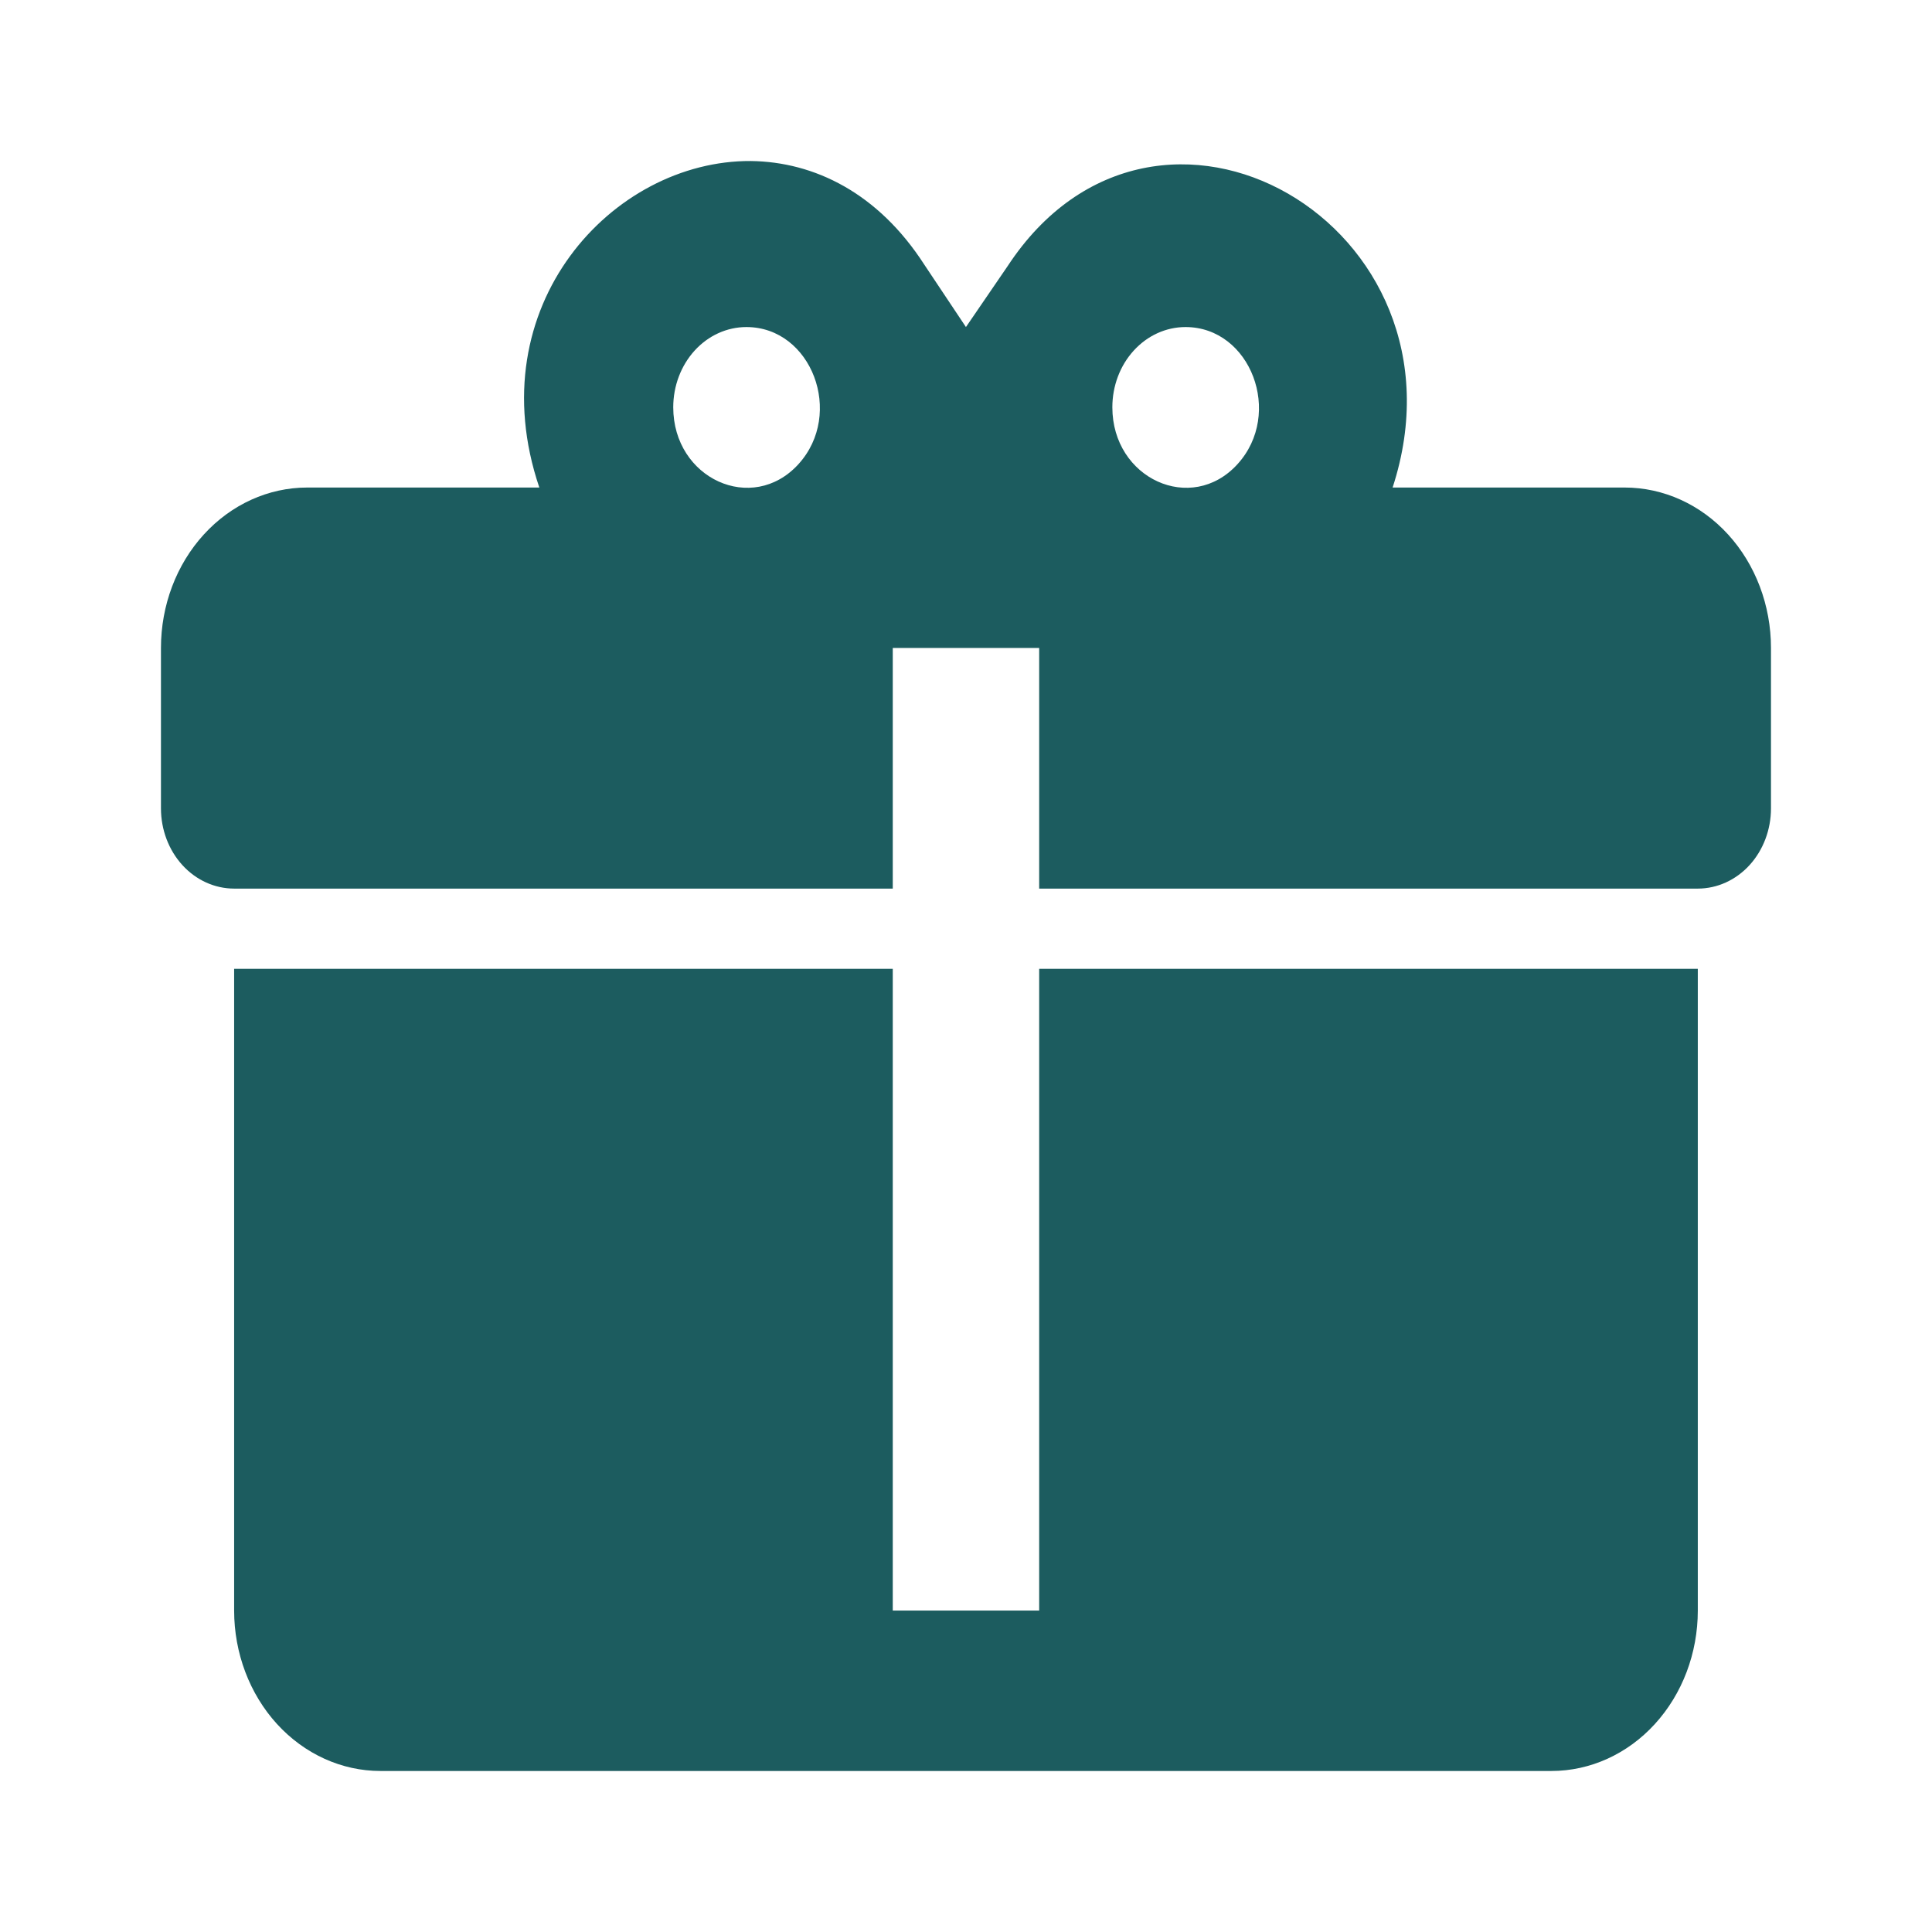 <svg width="32" height="32" viewBox="0 0 32 32" fill="none" xmlns="http://www.w3.org/2000/svg">
<path d="M12.436 2.667C10.145 2.653 7.915 5.072 8.933 8.075H5.09C4.447 8.075 3.831 8.354 3.376 8.853C2.921 9.351 2.666 10.027 2.666 10.732V13.389C2.666 13.742 2.794 14.08 3.021 14.329C3.248 14.578 3.557 14.718 3.878 14.718H14.787V10.732H17.212V14.718H28.121C28.442 14.718 28.75 14.578 28.978 14.329C29.205 14.08 29.333 13.742 29.333 13.389V10.732C29.333 10.027 29.077 9.351 28.623 8.853C28.168 8.354 27.551 8.075 26.908 8.075H23.066C24.484 3.73 19.151 0.66 16.69 4.407L15.999 5.417L15.308 4.381C14.545 3.198 13.49 2.68 12.436 2.667ZM12.363 5.417C13.442 5.417 13.987 6.852 13.224 7.689C12.46 8.526 11.151 7.928 11.151 6.746C11.151 6.393 11.279 6.055 11.506 5.806C11.733 5.557 12.041 5.417 12.363 5.417ZM19.636 5.417C20.715 5.417 21.26 6.852 20.496 7.689C19.733 8.526 18.424 7.928 18.424 6.746C18.424 6.393 18.551 6.055 18.779 5.806C19.006 5.557 19.314 5.417 19.636 5.417ZM3.878 16.047V26.676C3.878 27.381 4.134 28.057 4.588 28.555C5.043 29.053 5.659 29.333 6.302 29.333H25.696C26.339 29.333 26.956 29.053 27.41 28.555C27.865 28.057 28.121 27.381 28.121 26.676V16.047H17.212V26.676H14.787V16.047H3.878Z" fill="#1C5C5F"/>
</svg>
